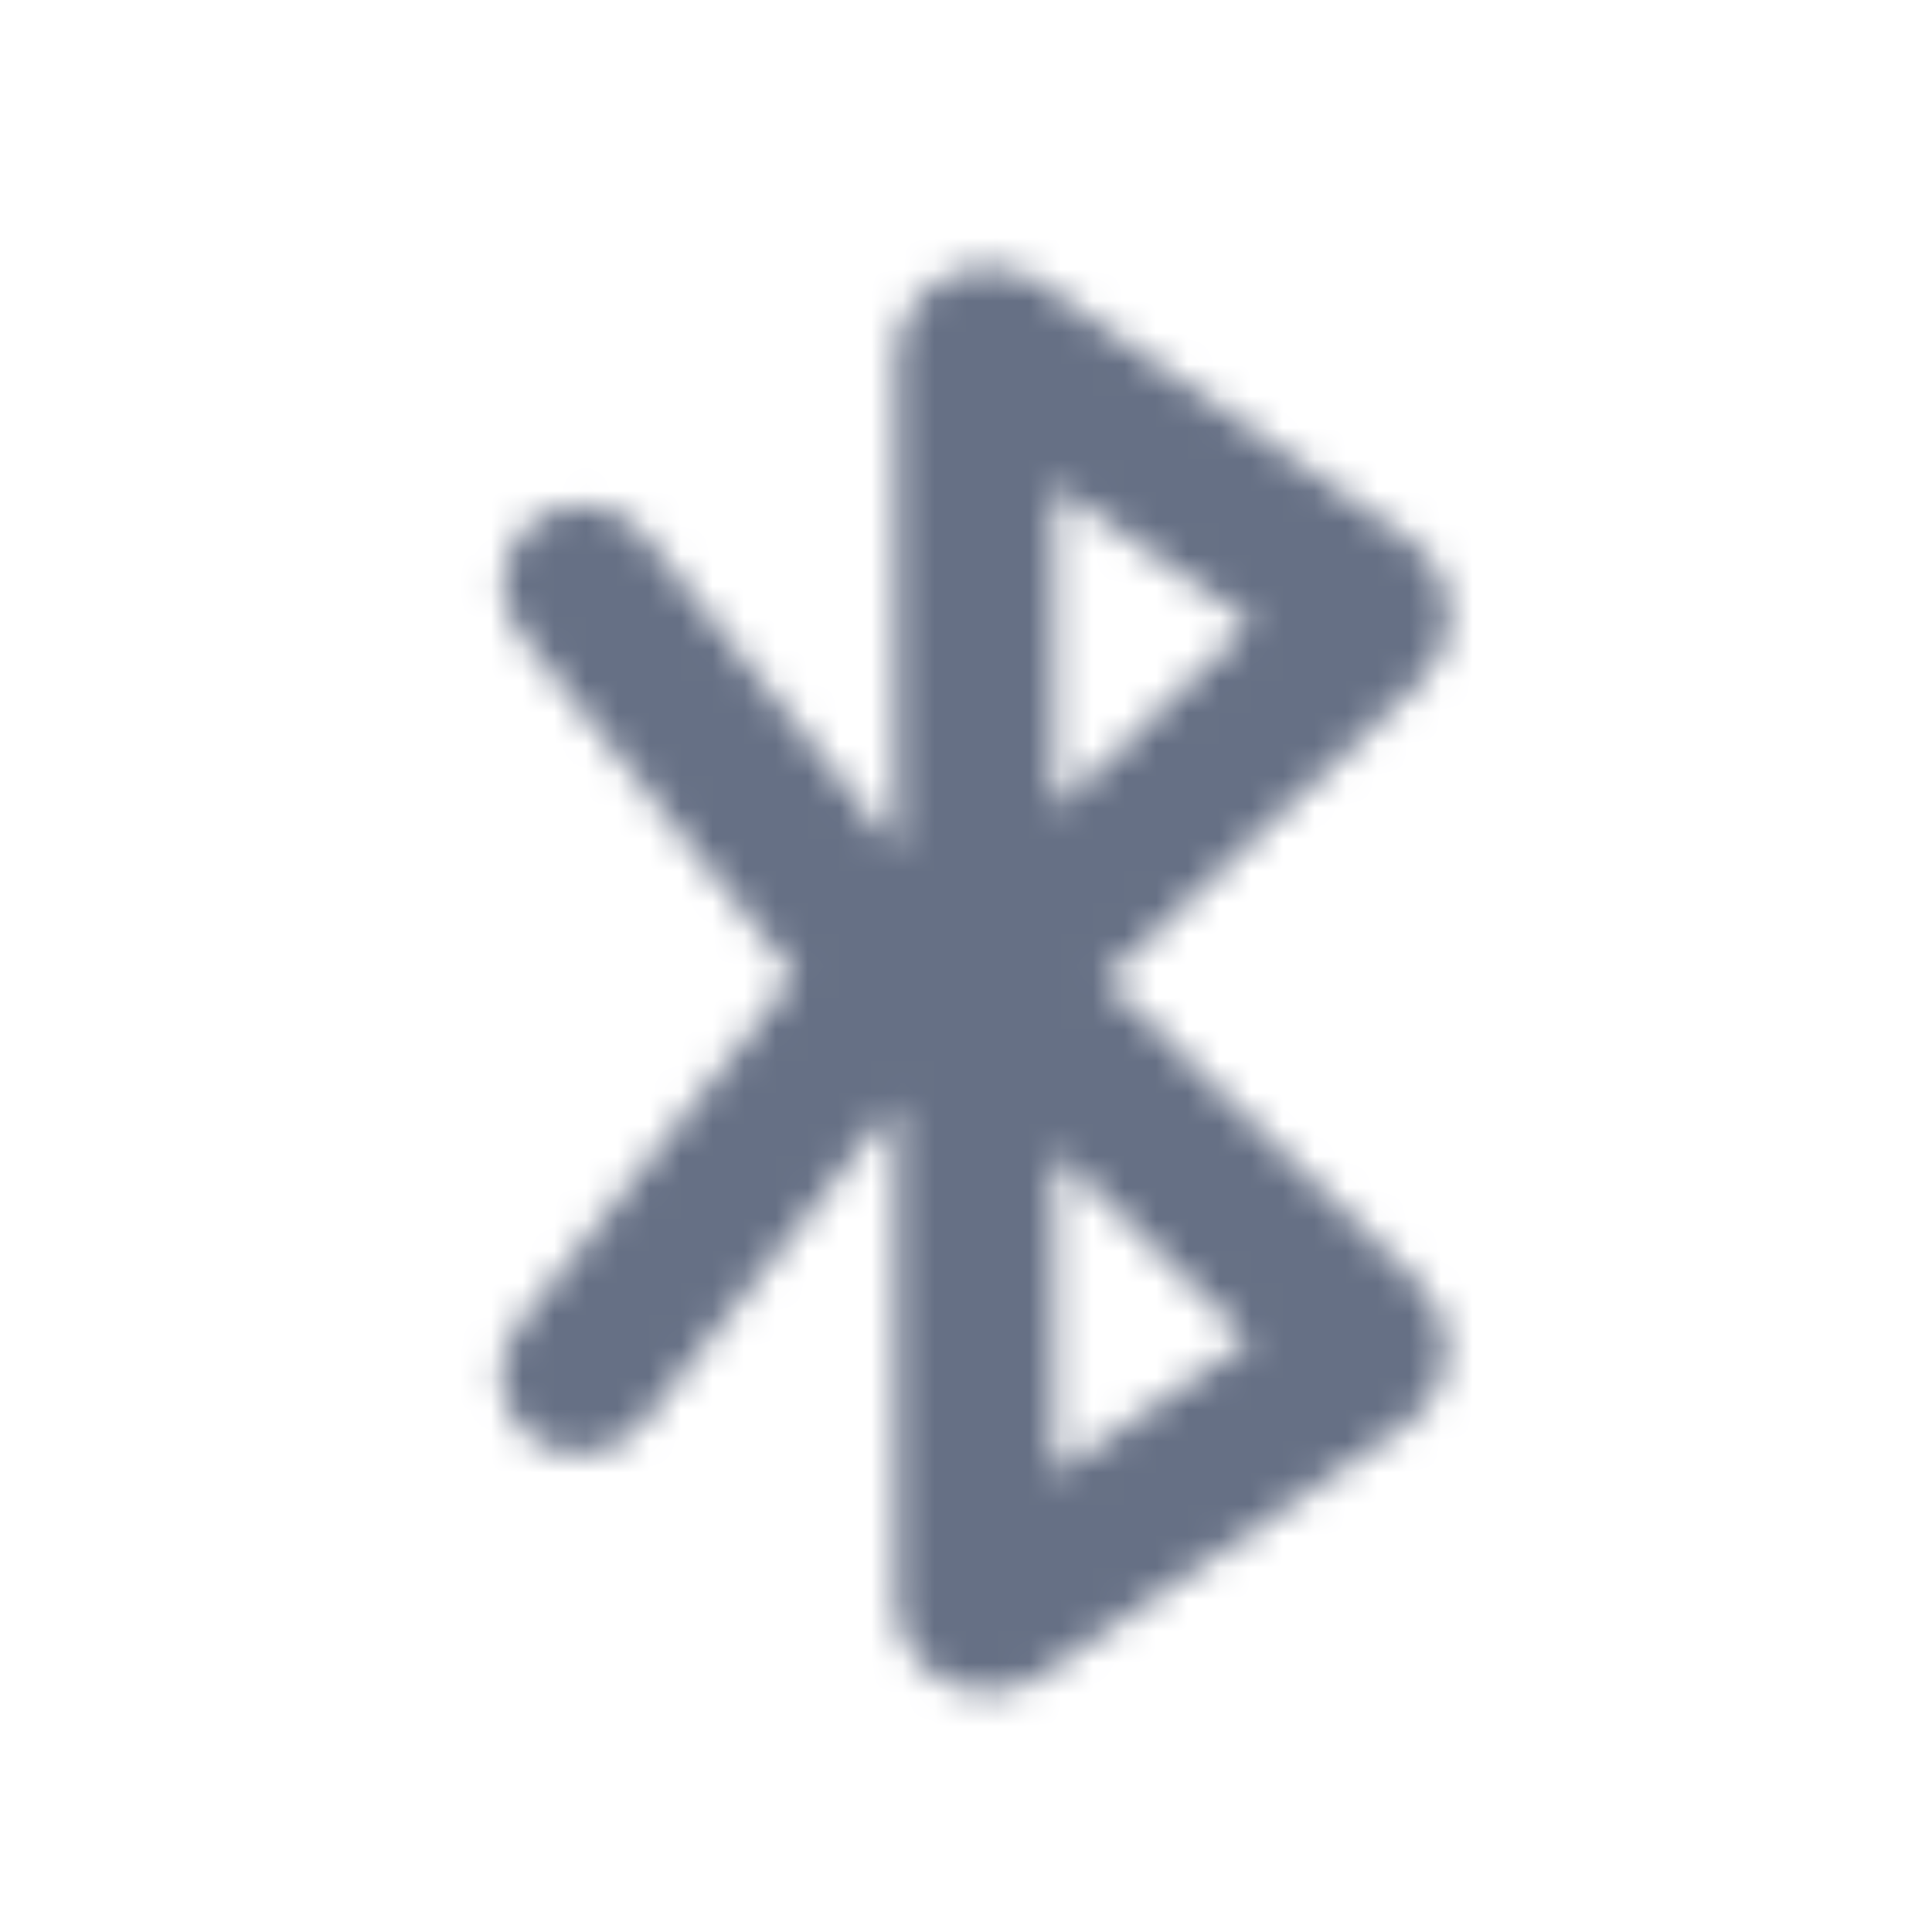 <svg width="61" height="61" viewBox="0 0 61 61" fill="none" xmlns="http://www.w3.org/2000/svg">
<mask id="mask0_2335_10484" style="mask-type:luminance" maskUnits="userSpaceOnUse" x="15" y="8" width="31" height="46">
<path fill-rule="evenodd" clip-rule="evenodd" d="M33.297 46.543V36.372L39.461 42.316L33.297 46.543ZM33.297 15.341L39.536 19.67L33.297 25.559V15.341ZM34.869 30.946L44.901 21.477C45.528 20.882 45.847 20.053 45.782 19.198C45.715 18.342 45.27 17.567 44.558 17.075L32.881 8.97C31.984 8.34 30.82 8.27 29.845 8.778C28.893 9.275 28.301 10.244 28.301 11.306V26.811L20.324 16.875C19.457 15.796 17.888 15.626 16.811 16.49C15.734 17.352 15.562 18.926 16.426 20L25.106 30.811L16.349 41.871C15.492 42.953 15.674 44.522 16.756 45.382C17.216 45.744 17.763 45.919 18.308 45.919C19.042 45.919 19.772 45.597 20.266 44.972L28.301 34.826V50.551C28.301 51.61 28.888 52.577 29.833 53.077C30.267 53.304 30.737 53.417 31.207 53.417C31.786 53.417 32.364 53.244 32.866 52.902L44.463 44.942C45.175 44.452 45.625 43.68 45.693 42.826C45.763 41.974 45.448 41.145 44.831 40.552L34.869 30.946Z" fill="white"/>
</mask>
<g mask="url(#mask0_2335_10484)">
<rect x="0.82" y="0.949" width="59.962" height="59.962" fill="#667085"/>
</g>
</svg>
